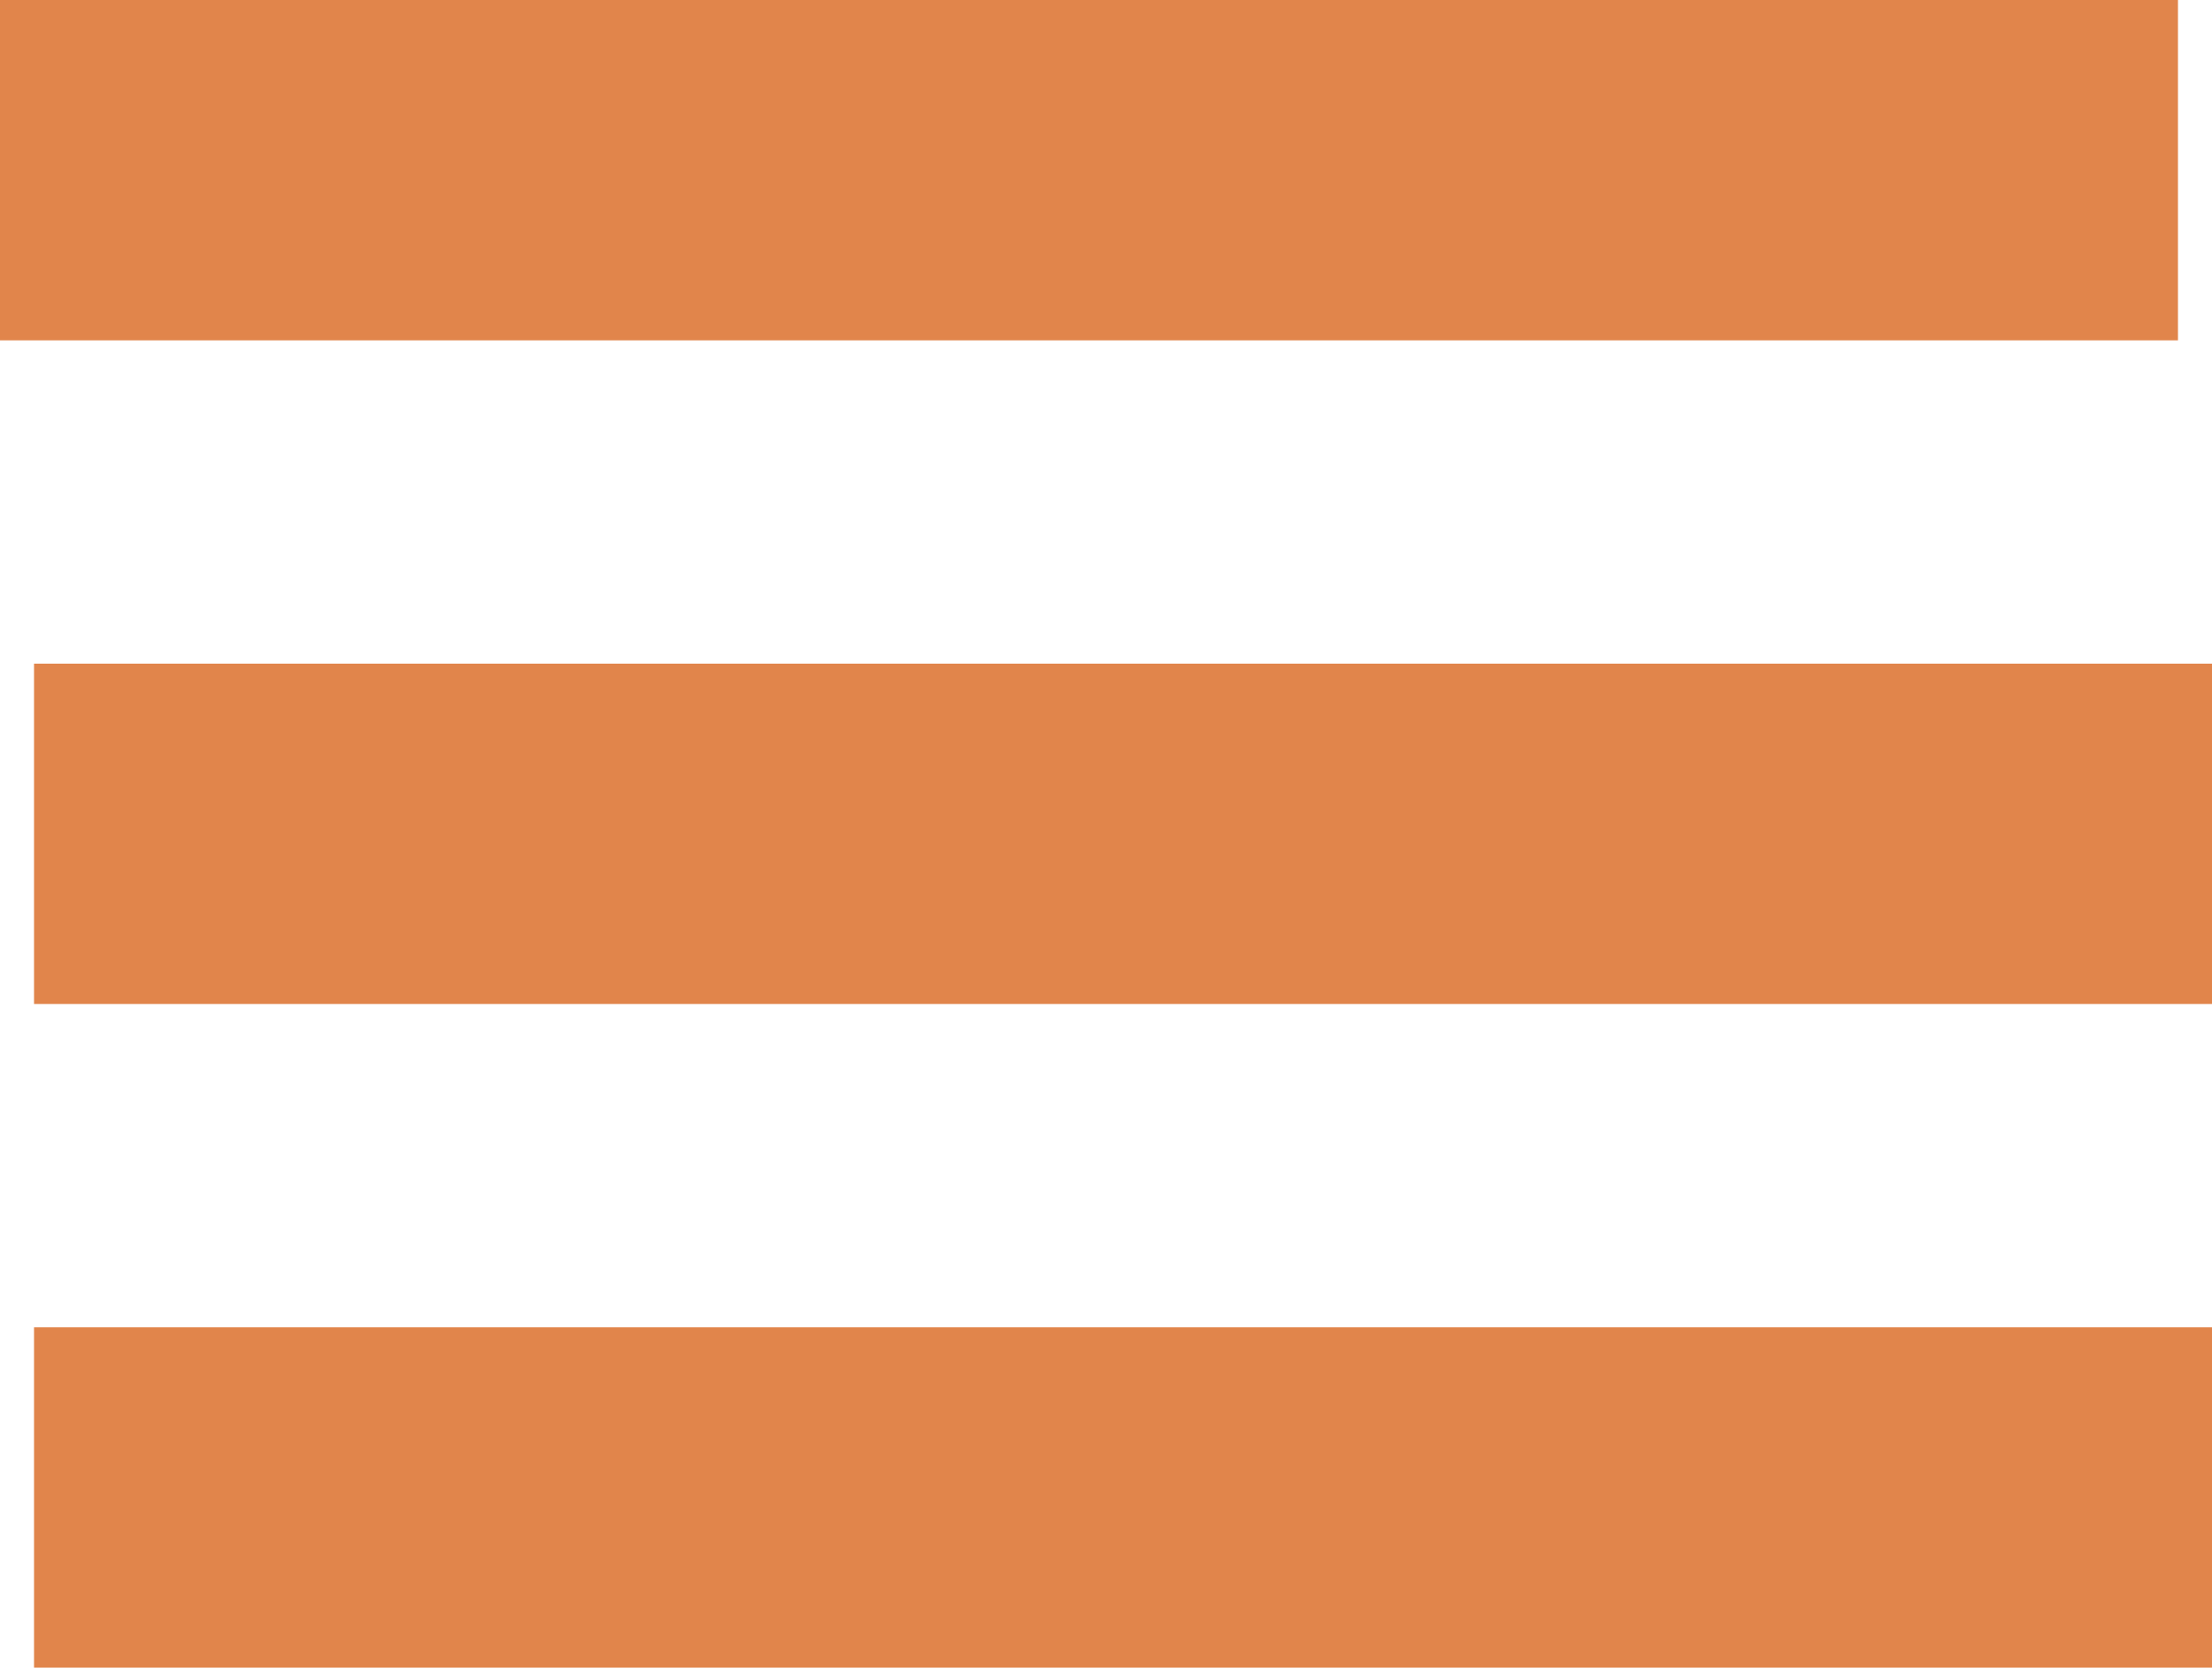 <svg xmlns="http://www.w3.org/2000/svg" viewBox="0 0 32.5 24.5"><defs><style>.cls-1{fill:none;stroke:#E1854B;stroke-miterlimit:10;stroke-width:5px;}</style></defs><title>icon_menu</title><g id="Layer_2" data-name="Layer 2"><g id="Layer_1-2" data-name="Layer 1"><line class="cls-1" y1="2.5" x2="32" y2="2.5"/><line class="cls-1" x1="0.5" y1="12.25" x2="32.5" y2="12.25"/><line class="cls-1" x1="0.5" y1="22" x2="32.5" y2="22"/></g></g></svg>